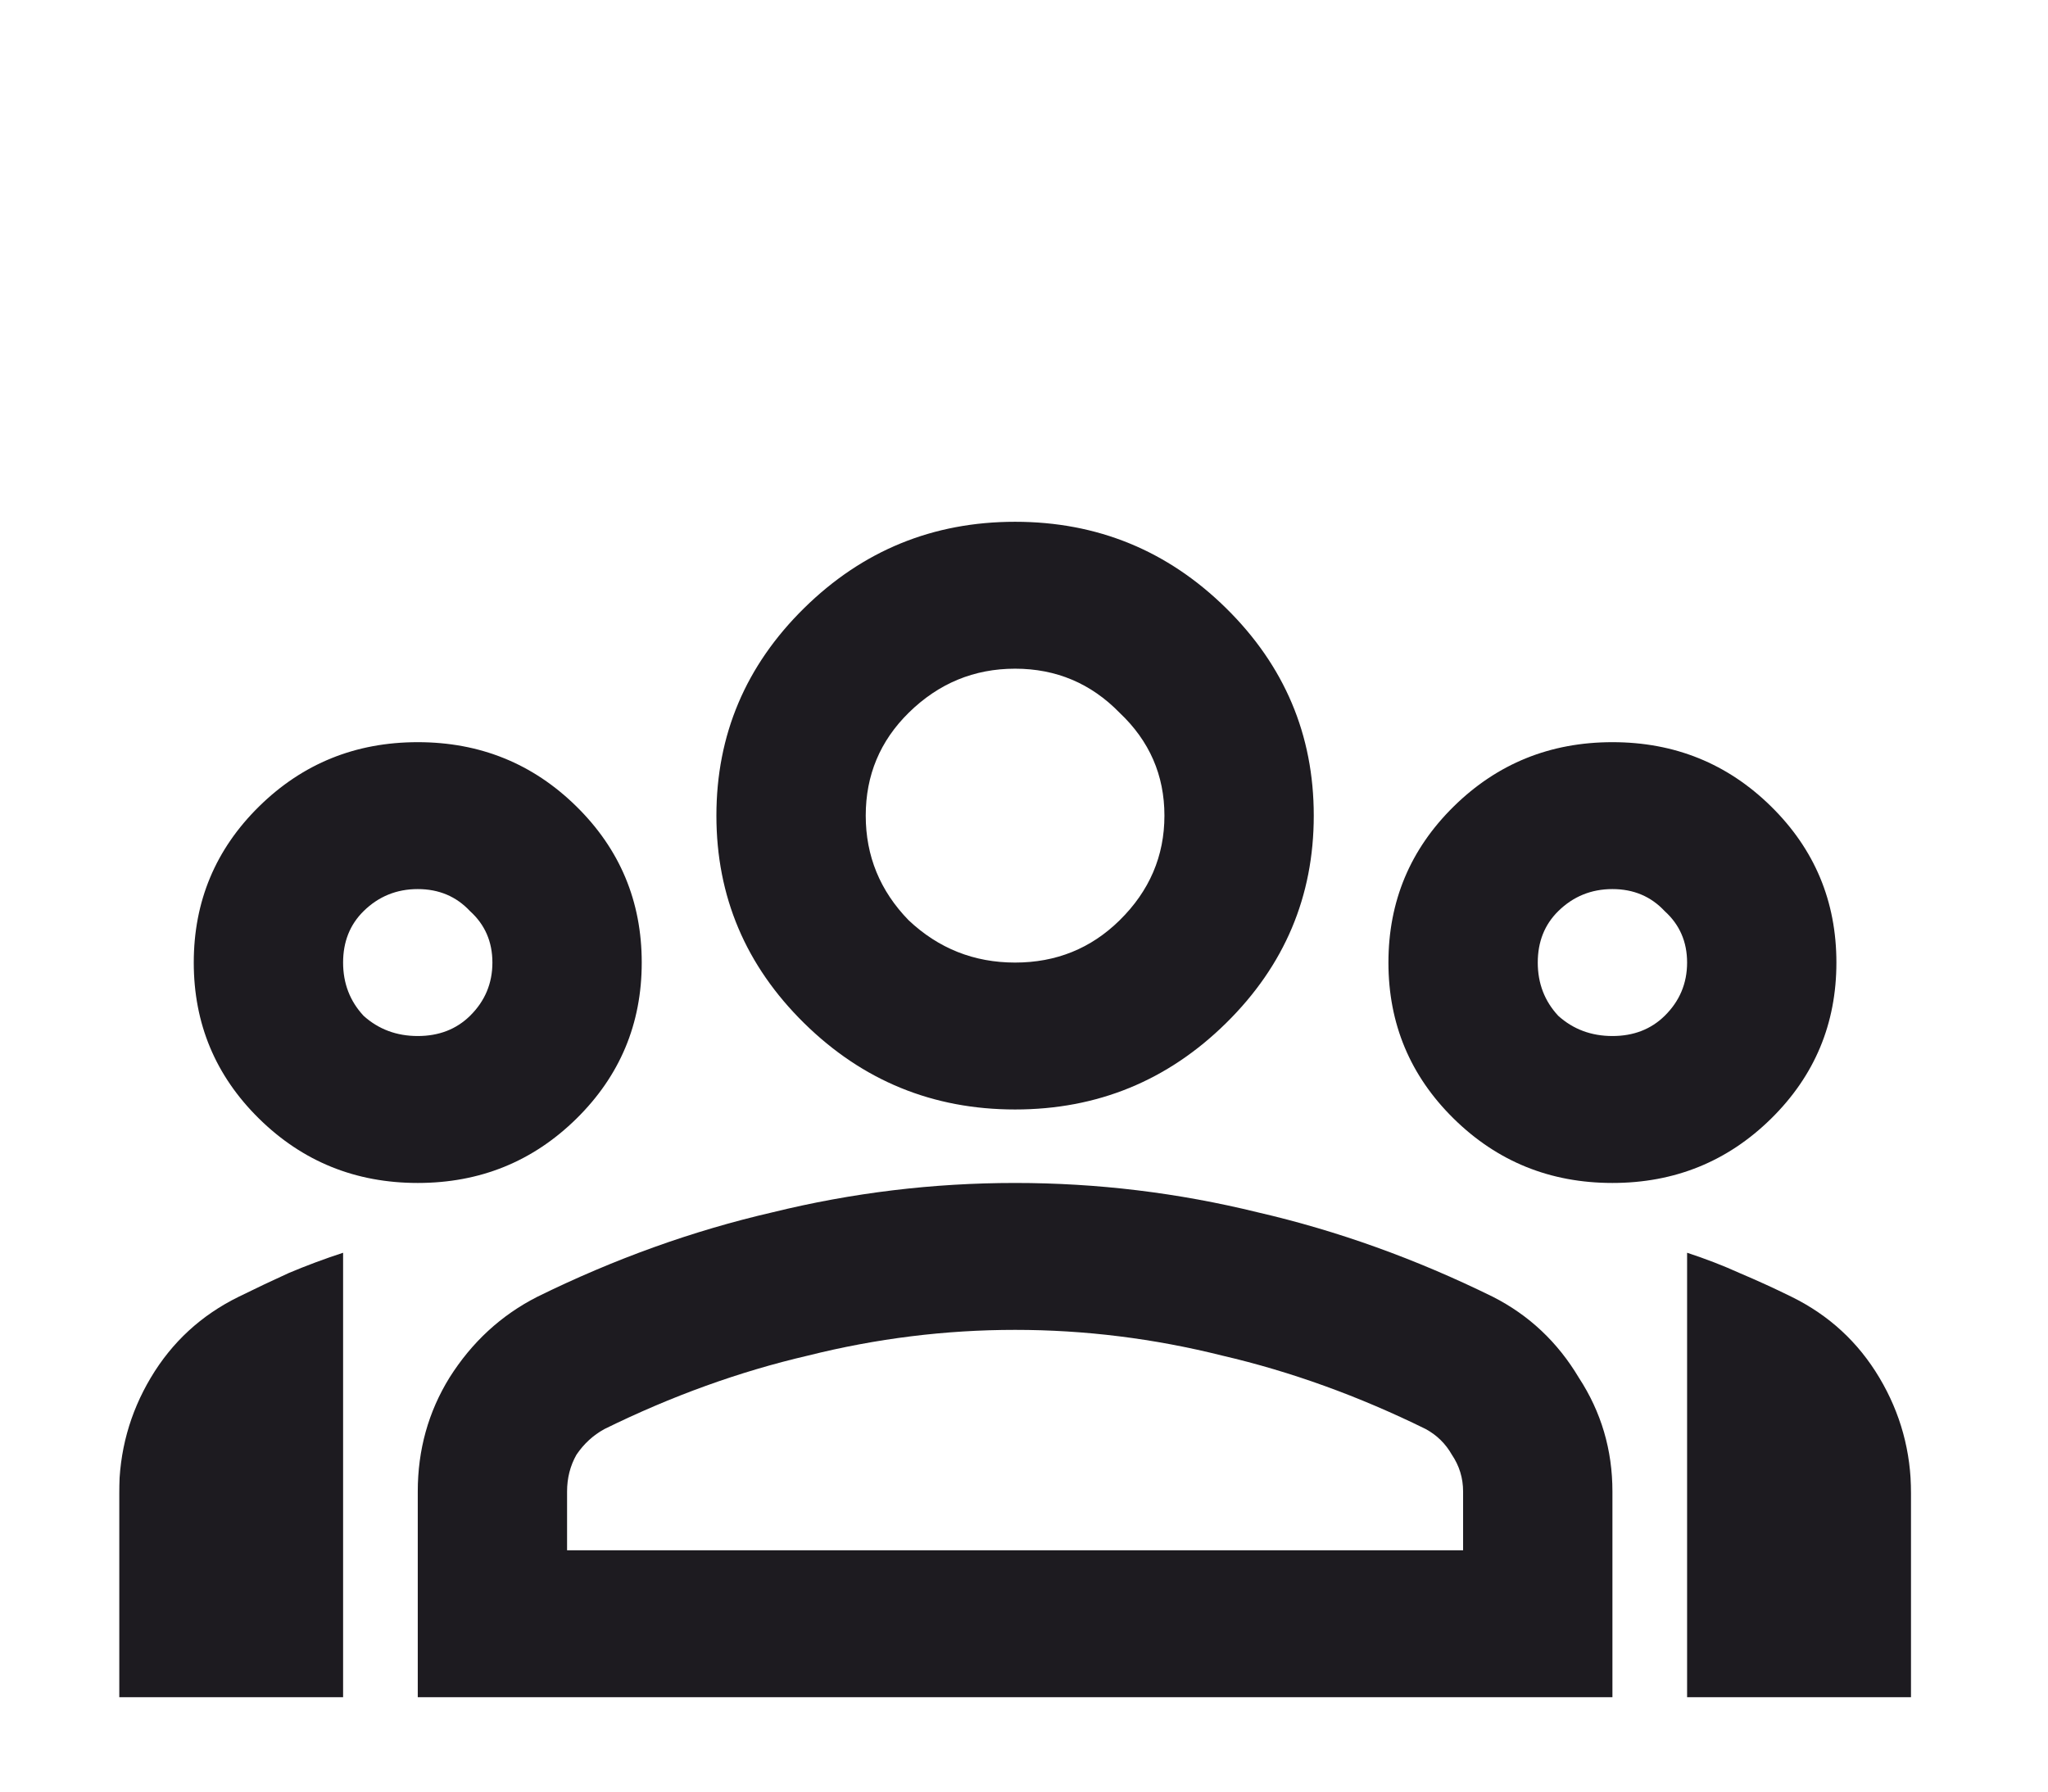 <svg width="72" height="63" viewBox="0 0 72 63" fill="none" xmlns="http://www.w3.org/2000/svg">
<g clip-path="url(#clip0_820_3461)" filter="url(#filter0_d_820_3461)">
<g filter="url(#filter1_d_820_3461)">
<path d="M4.187 51.681V44.512C4.187 43.048 4.558 41.692 5.302 40.444C6.046 39.195 7.074 38.248 8.387 37.602C8.999 37.3 9.59 37.021 10.158 36.762C10.771 36.504 11.405 36.267 12.062 36.052V51.681H4.187ZM14.687 33.598C12.499 33.598 10.64 32.844 9.108 31.337C7.577 29.83 6.812 28 6.812 25.848C6.812 23.695 7.577 21.865 9.108 20.358C10.64 18.851 12.499 18.098 14.687 18.098C16.874 18.098 18.733 18.851 20.265 20.358C21.796 21.865 22.561 23.695 22.561 25.848C22.561 28 21.796 29.83 20.265 31.337C18.733 32.844 16.874 33.598 14.687 33.598ZM14.687 28.431C15.43 28.431 16.043 28.194 16.524 27.721C17.049 27.204 17.311 26.58 17.311 25.848C17.311 25.116 17.049 24.513 16.524 24.039C16.043 23.523 15.43 23.264 14.687 23.264C13.943 23.264 13.308 23.523 12.783 24.039C12.302 24.513 12.062 25.116 12.062 25.848C12.062 26.58 12.302 27.204 12.783 27.721C13.308 28.194 13.943 28.431 14.687 28.431ZM14.687 51.681V44.448C14.687 42.984 15.058 41.649 15.802 40.444C16.59 39.195 17.618 38.248 18.887 37.602C21.599 36.267 24.355 35.277 27.155 34.631C29.955 33.942 32.799 33.598 35.687 33.598C38.574 33.598 41.418 33.942 44.218 34.631C47.018 35.277 49.774 36.267 52.486 37.602C53.755 38.248 54.761 39.195 55.505 40.444C56.293 41.649 56.687 42.984 56.687 44.448V51.681H14.687ZM19.936 46.514H51.437V44.448C51.437 43.974 51.305 43.544 51.043 43.156C50.824 42.769 50.518 42.467 50.124 42.252C47.761 41.089 45.377 40.228 42.971 39.669C40.565 39.066 38.136 38.764 35.687 38.764C33.236 38.764 30.808 39.066 28.402 39.669C25.996 40.228 23.611 41.089 21.249 42.252C20.855 42.467 20.527 42.769 20.265 43.156C20.046 43.544 19.936 43.974 19.936 44.448V46.514ZM35.687 31.014C32.799 31.014 30.327 30.003 28.271 27.979C26.215 25.955 25.186 23.523 25.186 20.681C25.186 17.839 26.215 15.407 28.271 13.383C30.327 11.36 32.799 10.348 35.687 10.348C38.574 10.348 41.046 11.36 43.102 13.383C45.158 15.407 46.187 17.839 46.187 20.681C46.187 23.523 45.158 25.955 43.102 27.979C41.046 30.003 38.574 31.014 35.687 31.014ZM35.687 25.848C37.13 25.848 38.355 25.352 39.361 24.362C40.411 23.329 40.937 22.102 40.937 20.681C40.937 19.26 40.411 18.055 39.361 17.064C38.355 16.031 37.13 15.514 35.687 15.514C34.243 15.514 32.996 16.031 31.946 17.064C30.94 18.055 30.436 19.26 30.436 20.681C30.436 22.102 30.94 23.329 31.946 24.362C32.996 25.352 34.243 25.848 35.687 25.848ZM56.687 33.598C54.499 33.598 52.64 32.844 51.108 31.337C49.577 29.83 48.812 28 48.812 25.848C48.812 23.695 49.577 21.865 51.108 20.358C52.64 18.851 54.499 18.098 56.687 18.098C58.874 18.098 60.733 18.851 62.265 20.358C63.796 21.865 64.561 23.695 64.561 25.848C64.561 28 63.796 29.83 62.265 31.337C60.733 32.844 58.874 33.598 56.687 33.598ZM56.687 28.431C57.43 28.431 58.043 28.194 58.524 27.721C59.049 27.204 59.312 26.58 59.312 25.848C59.312 25.116 59.049 24.513 58.524 24.039C58.043 23.523 57.43 23.264 56.687 23.264C55.943 23.264 55.308 23.523 54.783 24.039C54.302 24.513 54.062 25.116 54.062 25.848C54.062 26.58 54.302 27.204 54.783 27.721C55.308 28.194 55.943 28.431 56.687 28.431ZM59.312 51.681V36.052C59.968 36.267 60.58 36.504 61.149 36.762C61.761 37.021 62.374 37.3 62.986 37.602C64.299 38.248 65.327 39.195 66.071 40.444C66.815 41.692 67.186 43.048 67.186 44.512V51.681H59.312Z" fill="#1D1B20"/>
</g>
</g>
<defs>
<filter id="filter0_d_820_3461" x="0.187" y="0.014" width="71" height="70" filterUnits="userSpaceOnUse" color-interpolation-filters="sRGB">
<feFlood flood-opacity="0" result="BackgroundImageFix"/>
<feColorMatrix in="SourceAlpha" type="matrix" values="0 0 0 0 0 0 0 0 0 0 0 0 0 0 0 0 0 0 127 0" result="hardAlpha"/>
<feOffset dy="4"/>
<feGaussianBlur stdDeviation="2"/>
<feComposite in2="hardAlpha" operator="out"/>
<feColorMatrix type="matrix" values="0 0 0 0 0 0 0 0 0 0 0 0 0 0 0 0 0 0 0.25 0"/>
<feBlend mode="normal" in2="BackgroundImageFix" result="effect1_dropShadow_820_3461"/>
<feBlend mode="normal" in="SourceGraphic" in2="effect1_dropShadow_820_3461" result="shape"/>
</filter>
<filter id="filter1_d_820_3461" x="0.187" y="10.348" width="71" height="49.333" filterUnits="userSpaceOnUse" color-interpolation-filters="sRGB">
<feFlood flood-opacity="0" result="BackgroundImageFix"/>
<feColorMatrix in="SourceAlpha" type="matrix" values="0 0 0 0 0 0 0 0 0 0 0 0 0 0 0 0 0 0 127 0" result="hardAlpha"/>
<feOffset dy="4"/>
<feGaussianBlur stdDeviation="2"/>
<feComposite in2="hardAlpha" operator="out"/>
<feColorMatrix type="matrix" values="0 0 0 0 0 0 0 0 0 0 0 0 0 0 0 0 0 0 0.25 0"/>
<feBlend mode="normal" in2="BackgroundImageFix" result="effect1_dropShadow_820_3461"/>
<feBlend mode="normal" in="SourceGraphic" in2="effect1_dropShadow_820_3461" result="shape"/>
</filter>
<clipPath id="clip0_820_3461">
<rect width="63" height="62" fill="white" transform="translate(4.187 0.014)"/>
</clipPath>
</defs>
</svg>
